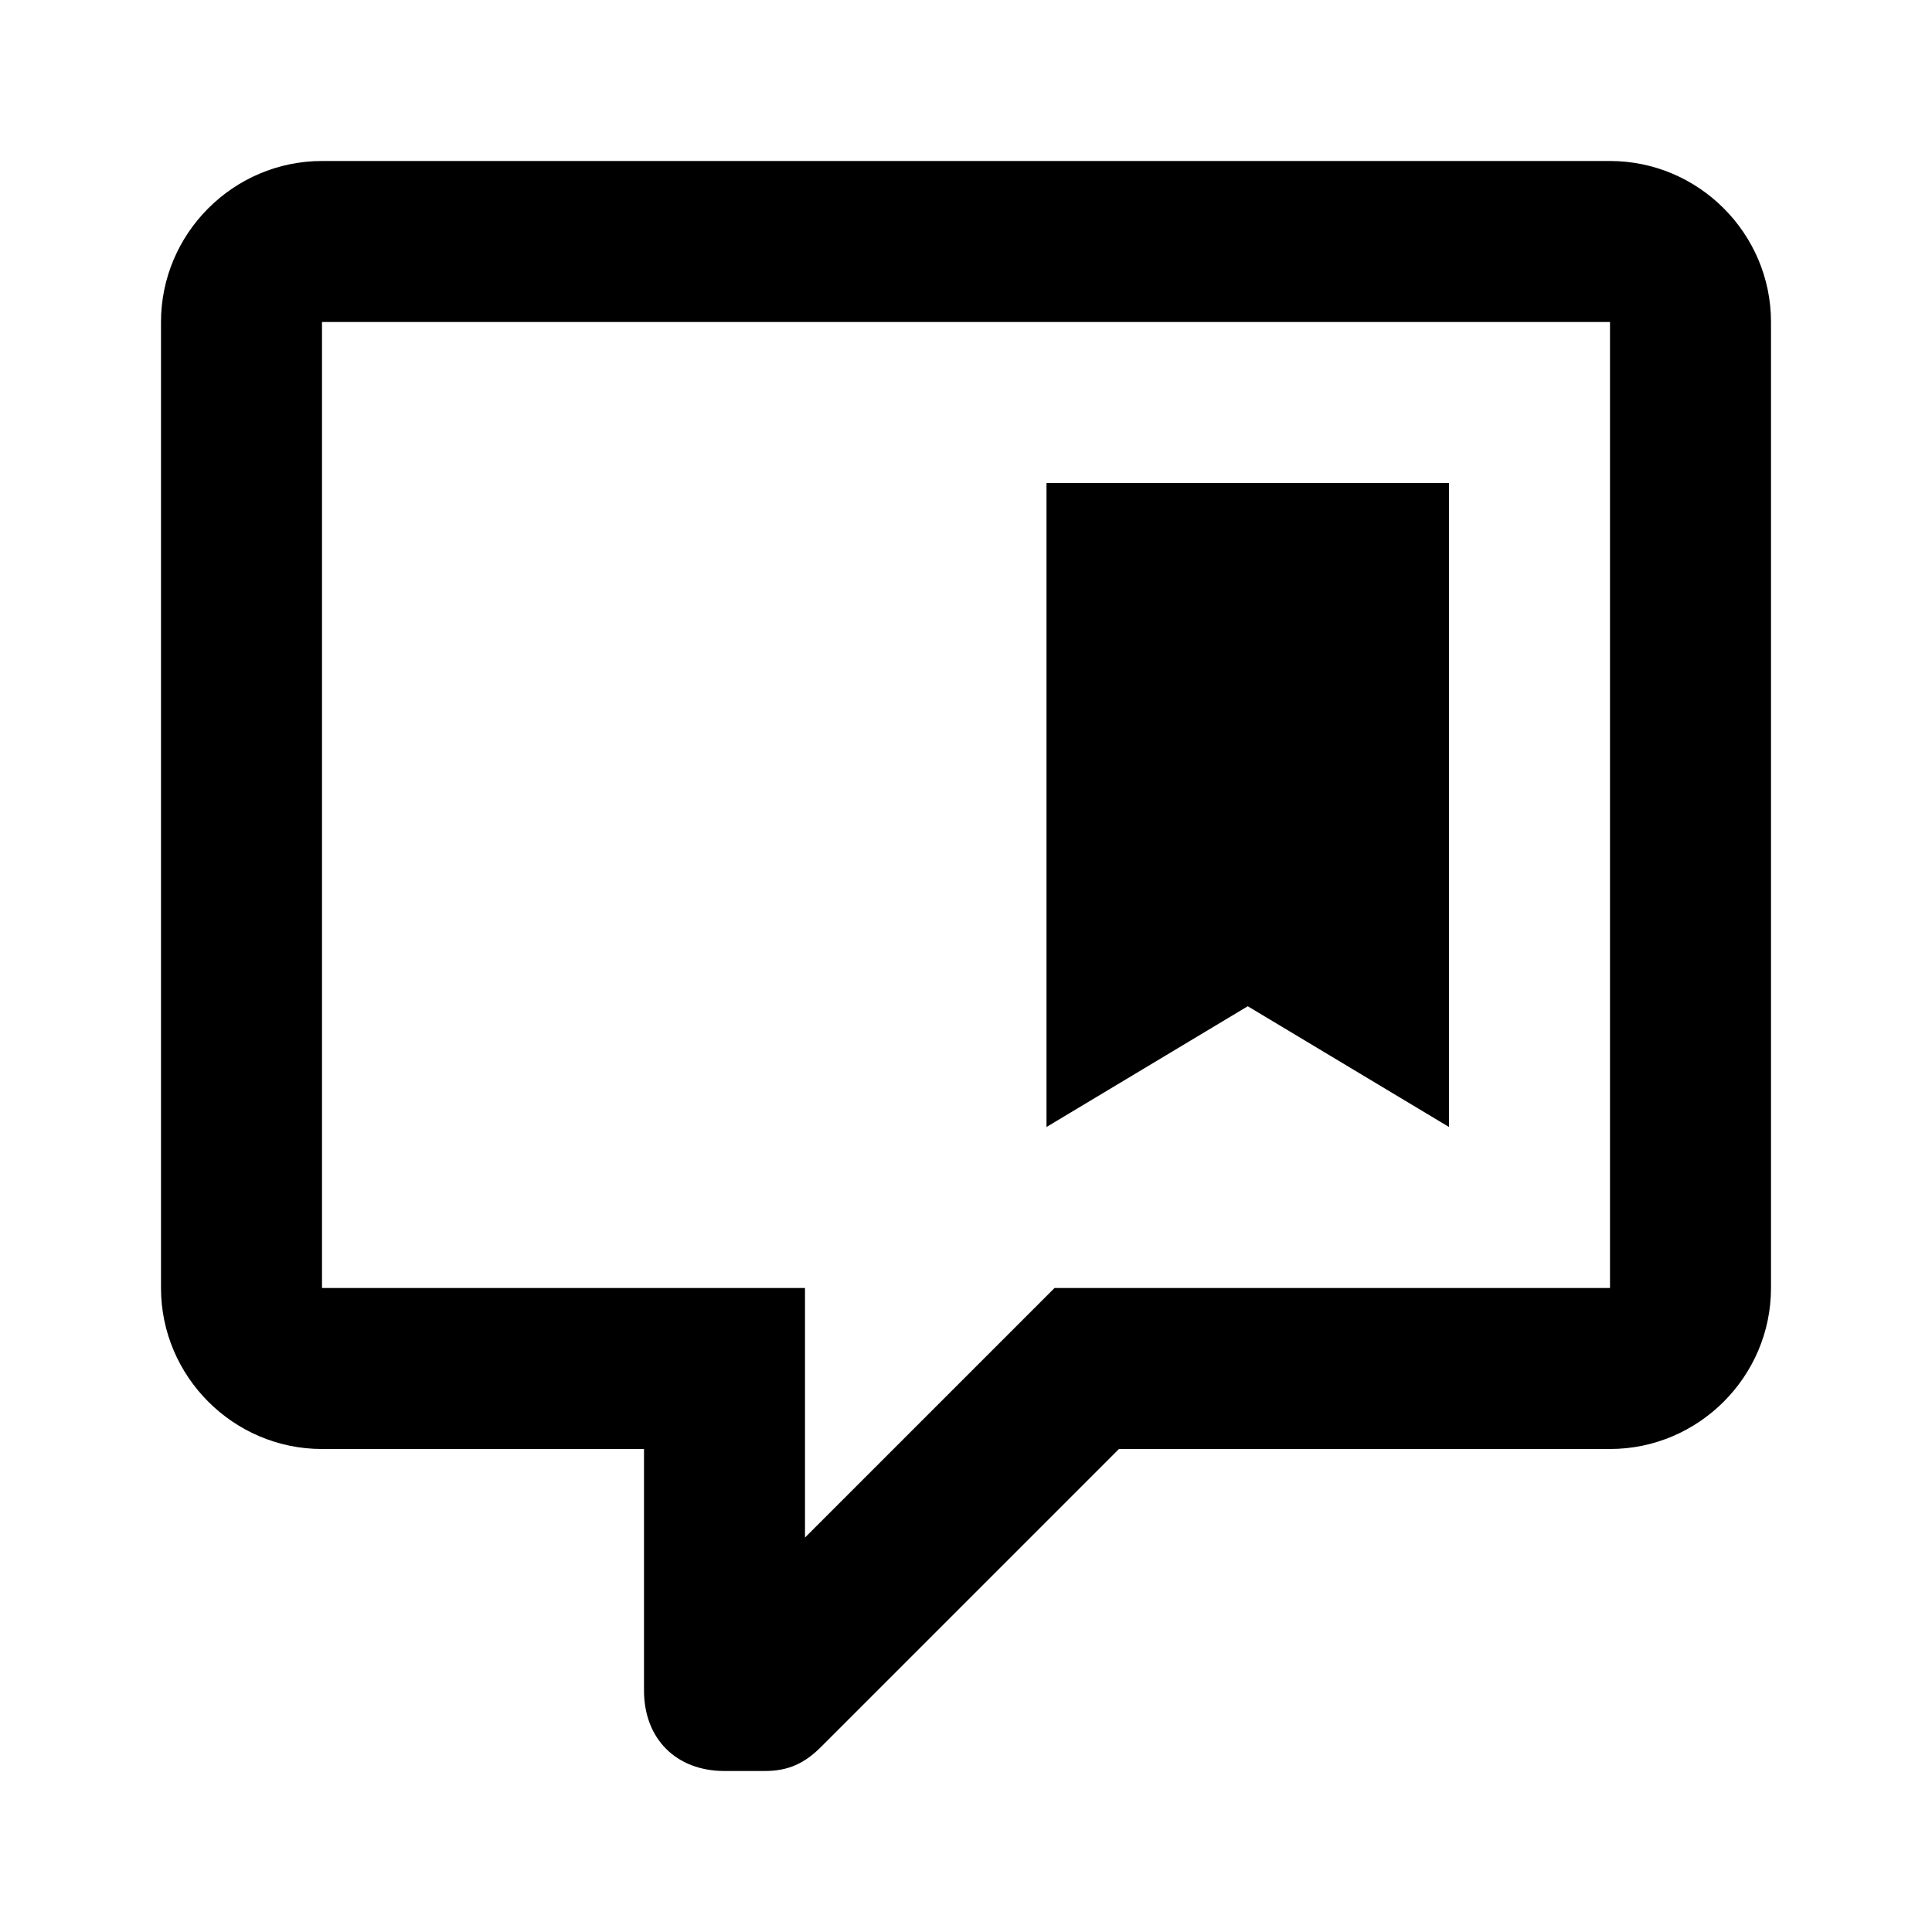 <svg width="24" height="24" viewBox="0 0 24 24"><path d="M9 22C8.4 22 8 21.6 8 21V18H4C2.9 18 2 17.1 2 16V4C2 2.9 2.9 2 4 2H20C21.1 2 22 2.9 22 4V16C22 17.1 21.1 18 20 18H13.9L10.2 21.7C10 21.9 9.8 22 9.5 22H9M10 16V19.1L13.1 16H20V4H4V16H10M18 14V6H13V14L15.5 12.5L18 14Z" /></svg>